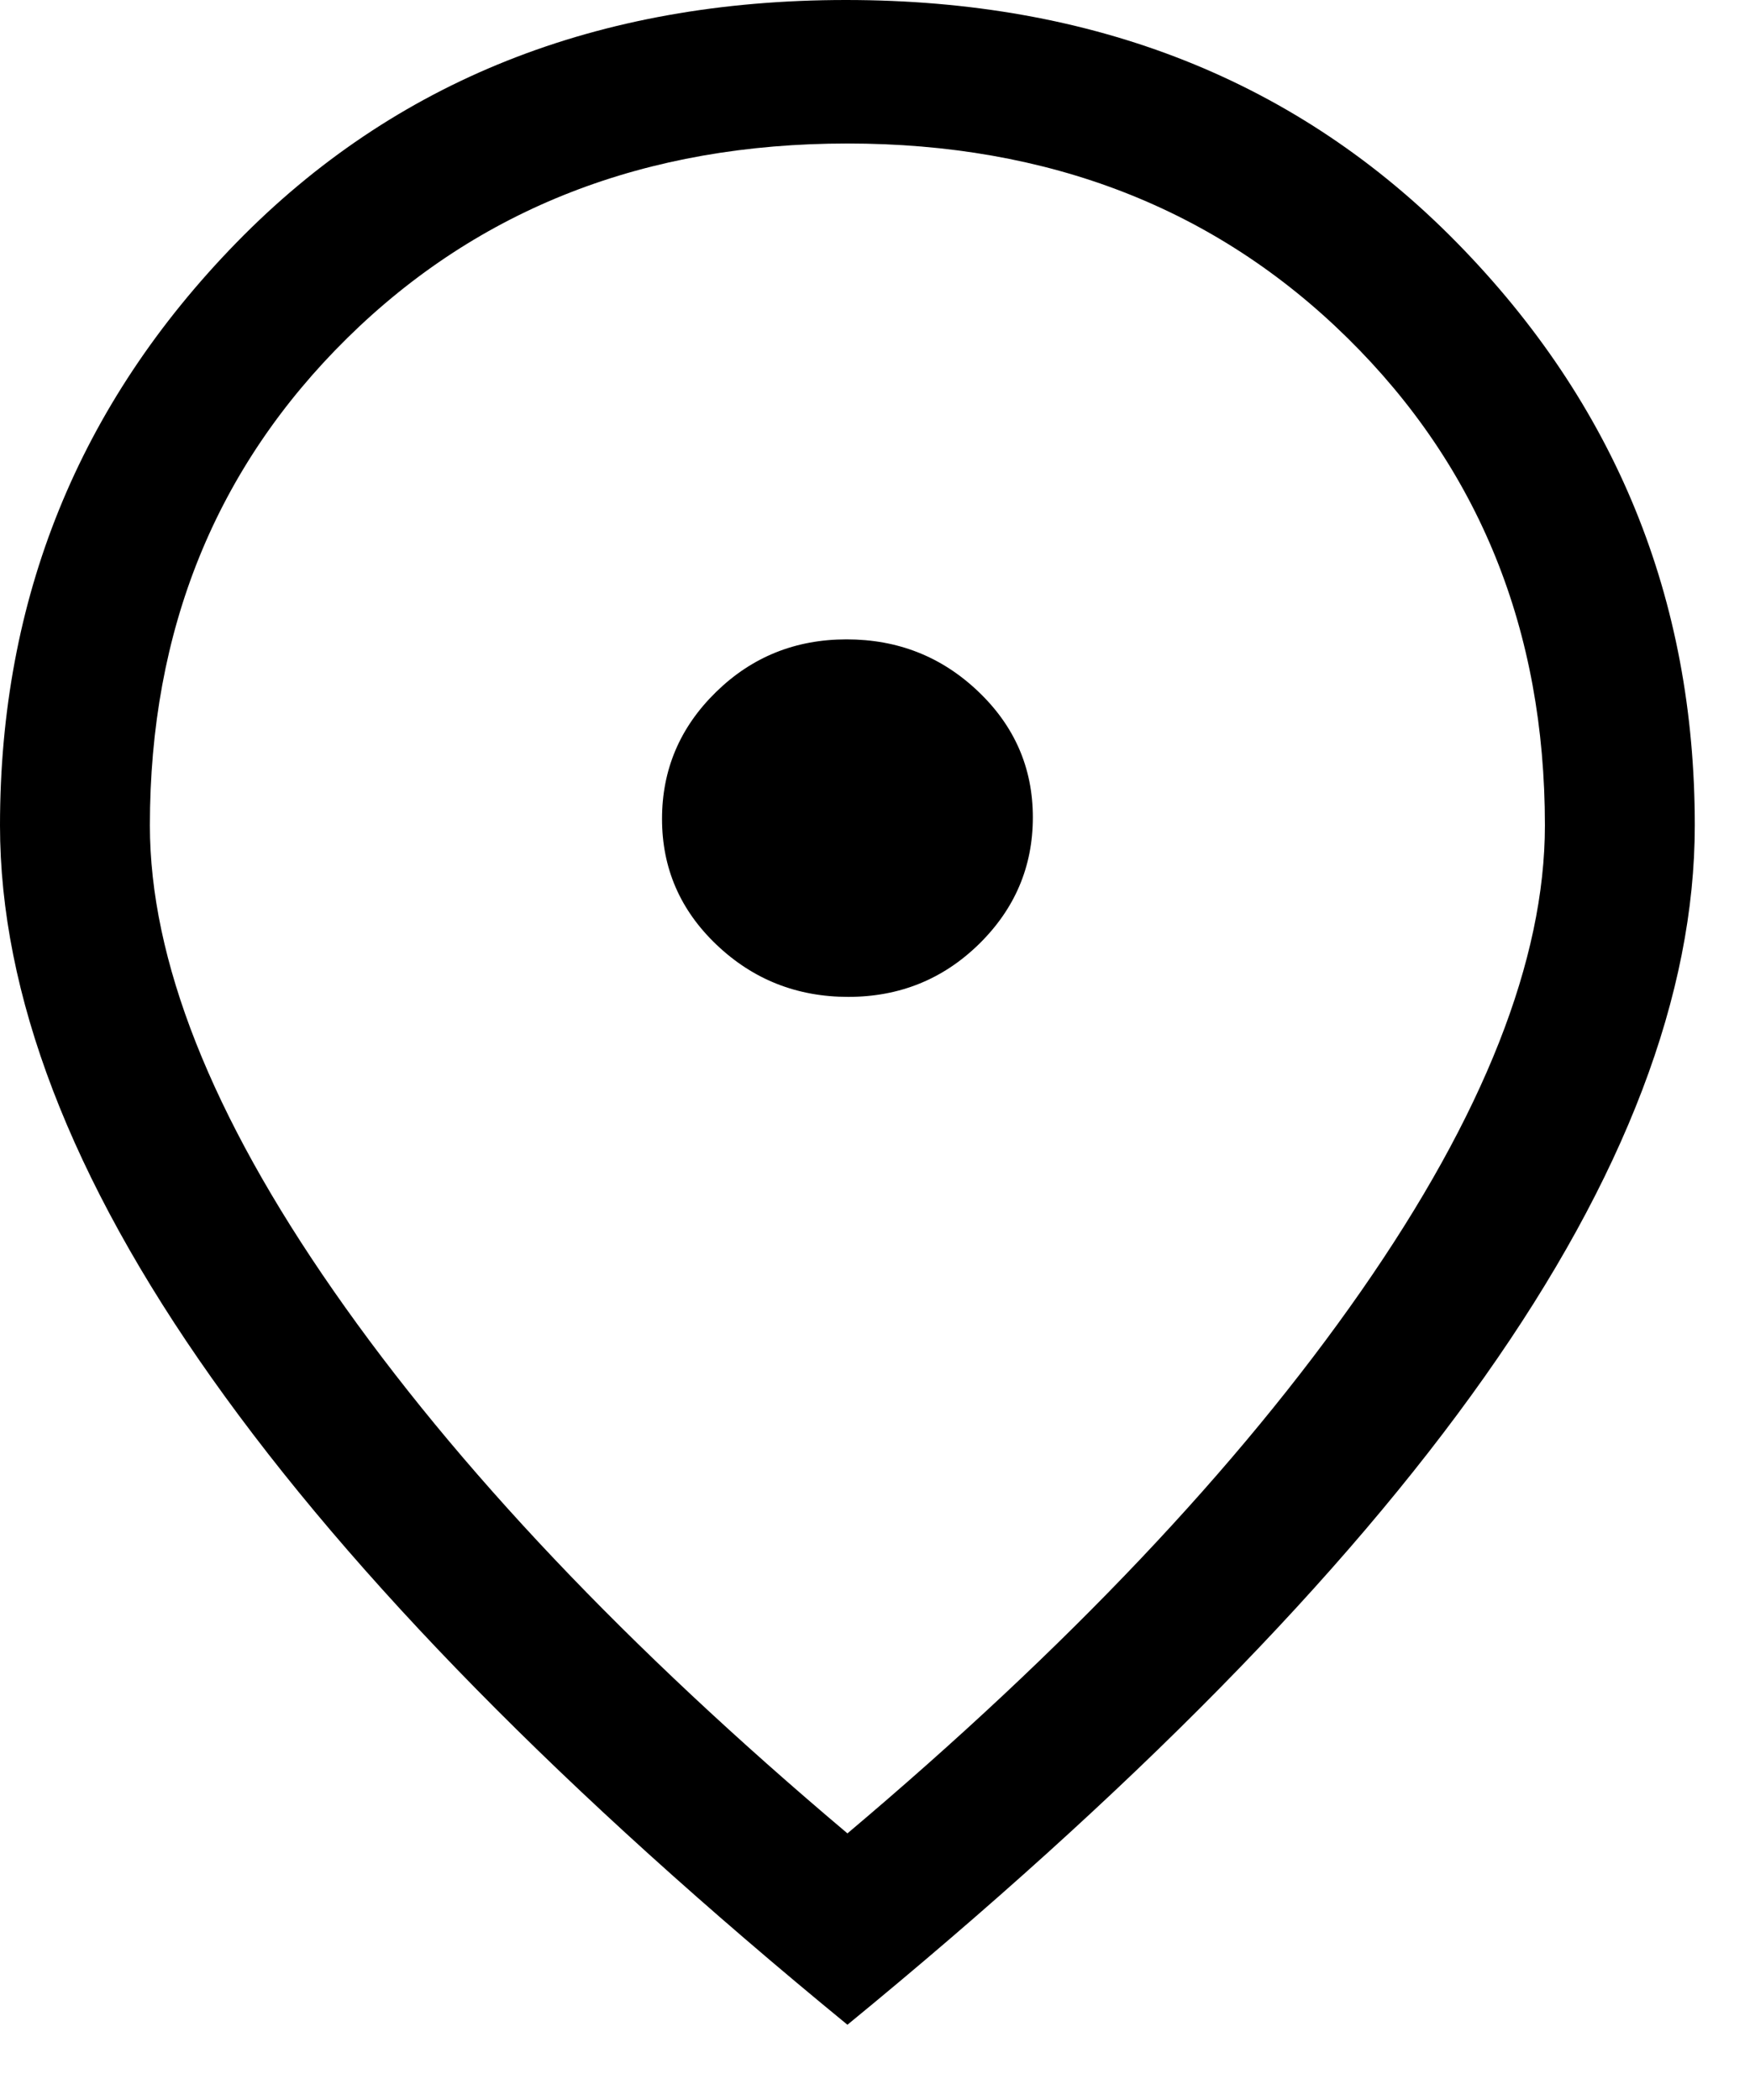<svg width="20" height="24" viewBox="0 0 20 24" fill="none" xmlns="http://www.w3.org/2000/svg">
<path d="M9.694 11.393C10.279 11.393 10.777 11.192 11.188 10.79C11.598 10.388 11.804 9.905 11.804 9.341C11.804 8.777 11.595 8.297 11.178 7.901C10.762 7.505 10.261 7.307 9.675 7.307C9.09 7.307 8.592 7.508 8.182 7.91C7.771 8.312 7.566 8.795 7.566 9.359C7.566 9.923 7.774 10.403 8.191 10.799C8.608 11.195 9.109 11.393 9.694 11.393ZM9.685 20.953C12.197 18.834 14.154 16.768 15.555 14.756C16.956 12.744 17.656 10.969 17.656 9.433C17.656 7.201 16.904 5.344 15.399 3.862C13.894 2.381 11.989 1.64 9.685 1.64C7.38 1.64 5.475 2.381 3.97 3.862C2.466 5.344 1.713 7.201 1.713 9.433C1.713 10.969 2.414 12.744 3.815 14.756C5.215 16.768 7.172 18.834 9.685 20.953ZM9.685 23.14C6.456 20.494 4.035 18.031 2.421 15.751C0.807 13.471 0 11.365 0 9.433C0 6.839 0.901 4.619 2.704 2.771C4.507 0.924 6.829 0 9.668 0C12.508 0 14.835 0.924 16.648 2.771C18.462 4.619 19.369 6.839 19.369 9.433C19.369 11.365 18.568 13.467 16.965 15.737C15.363 18.007 12.936 20.475 9.685 23.14Z" fill="black"/>
</svg>
